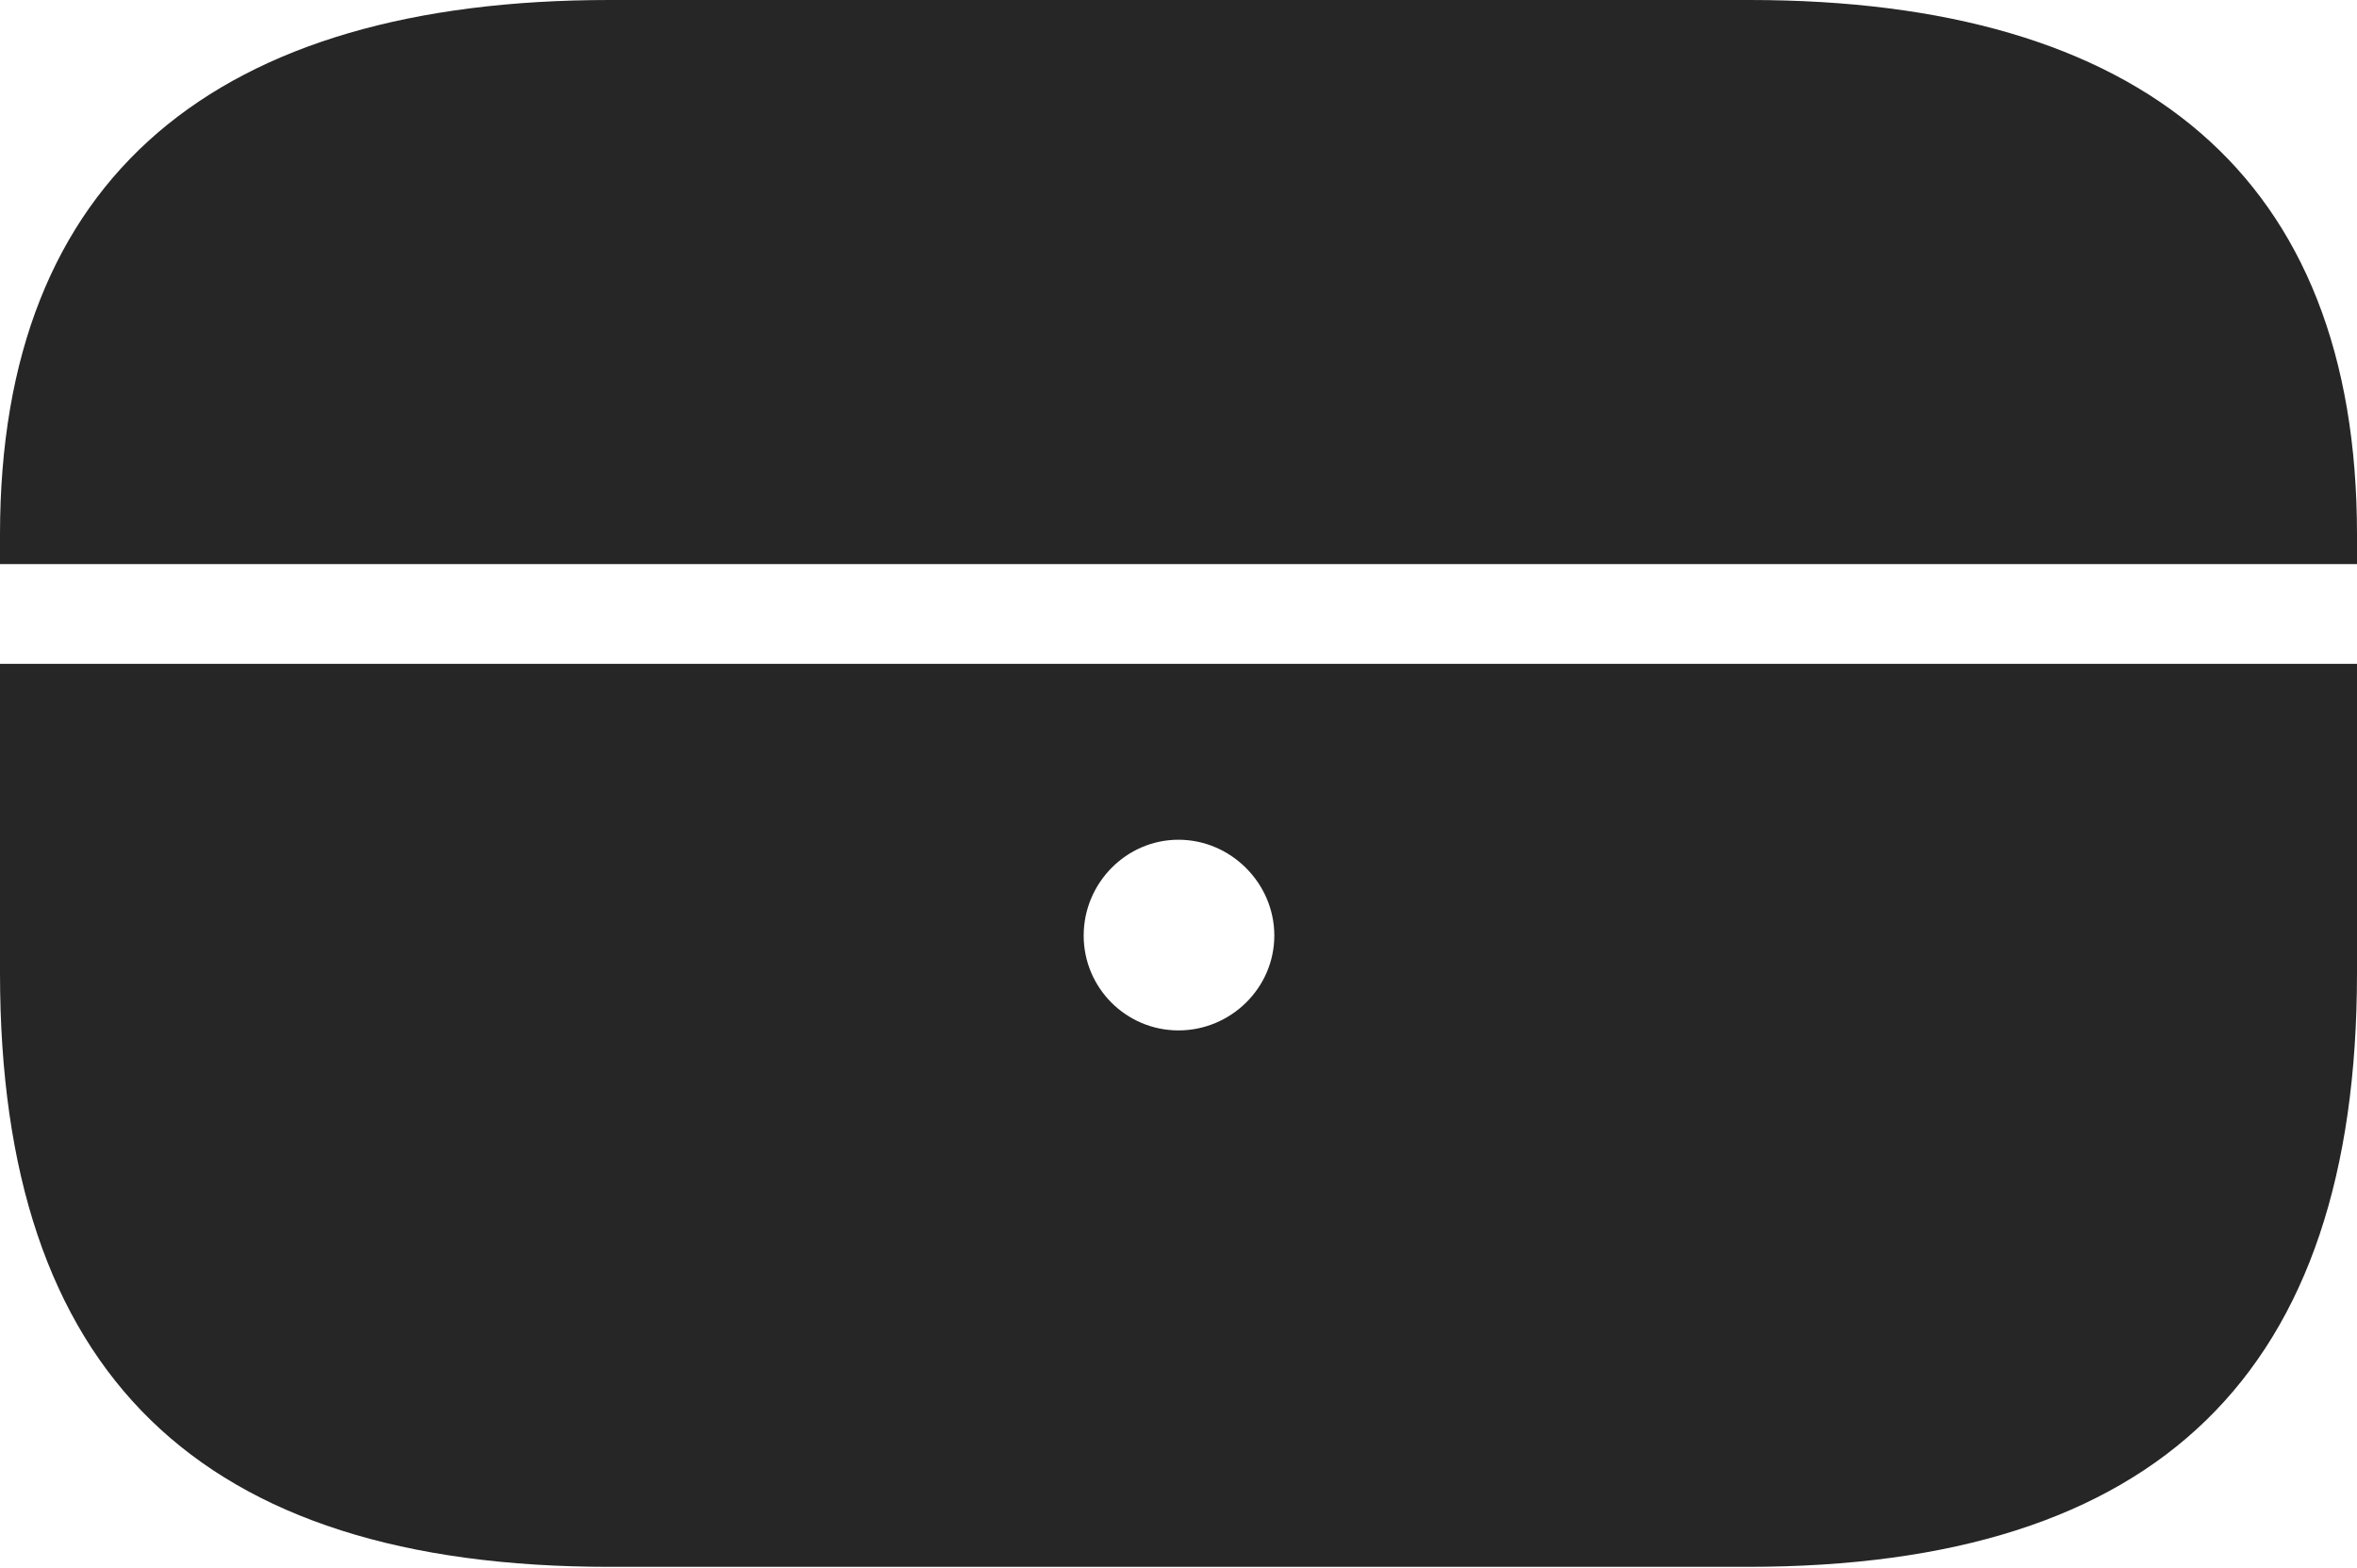 <?xml version="1.0" encoding="UTF-8"?>
<!--Generator: Apple Native CoreSVG 232.5-->
<!DOCTYPE svg
PUBLIC "-//W3C//DTD SVG 1.1//EN"
       "http://www.w3.org/Graphics/SVG/1.1/DTD/svg11.dtd">
<svg version="1.1" xmlns="http://www.w3.org/2000/svg" xmlns:xlink="http://www.w3.org/1999/xlink" width="116.504" height="77.49">
 <g>
  <rect height="77.49" opacity="0" width="116.504" x="0" y="0"/>
  <path d="M30.127 77.441L86.377 77.441C106.689 77.441 116.504 67.871 116.504 48.096L116.504 32.812L0 32.812L0 48.096C0 67.871 9.814 77.441 30.127 77.441ZM58.252 50.928C55.664 50.928 53.565 48.828 53.565 46.24C53.565 43.652 55.664 41.504 58.252 41.504C60.84 41.504 62.988 43.652 62.988 46.24C62.988 48.828 60.84 50.928 58.252 50.928ZM0 27.881L116.504 27.881L116.504 26.416C116.504 8.691 105.859 0 86.475 0L30.127 0C10.742 0 0 8.691 0 26.416Z" fill="#000000" fill-opacity="0.85"/>
 </g>
</svg>

